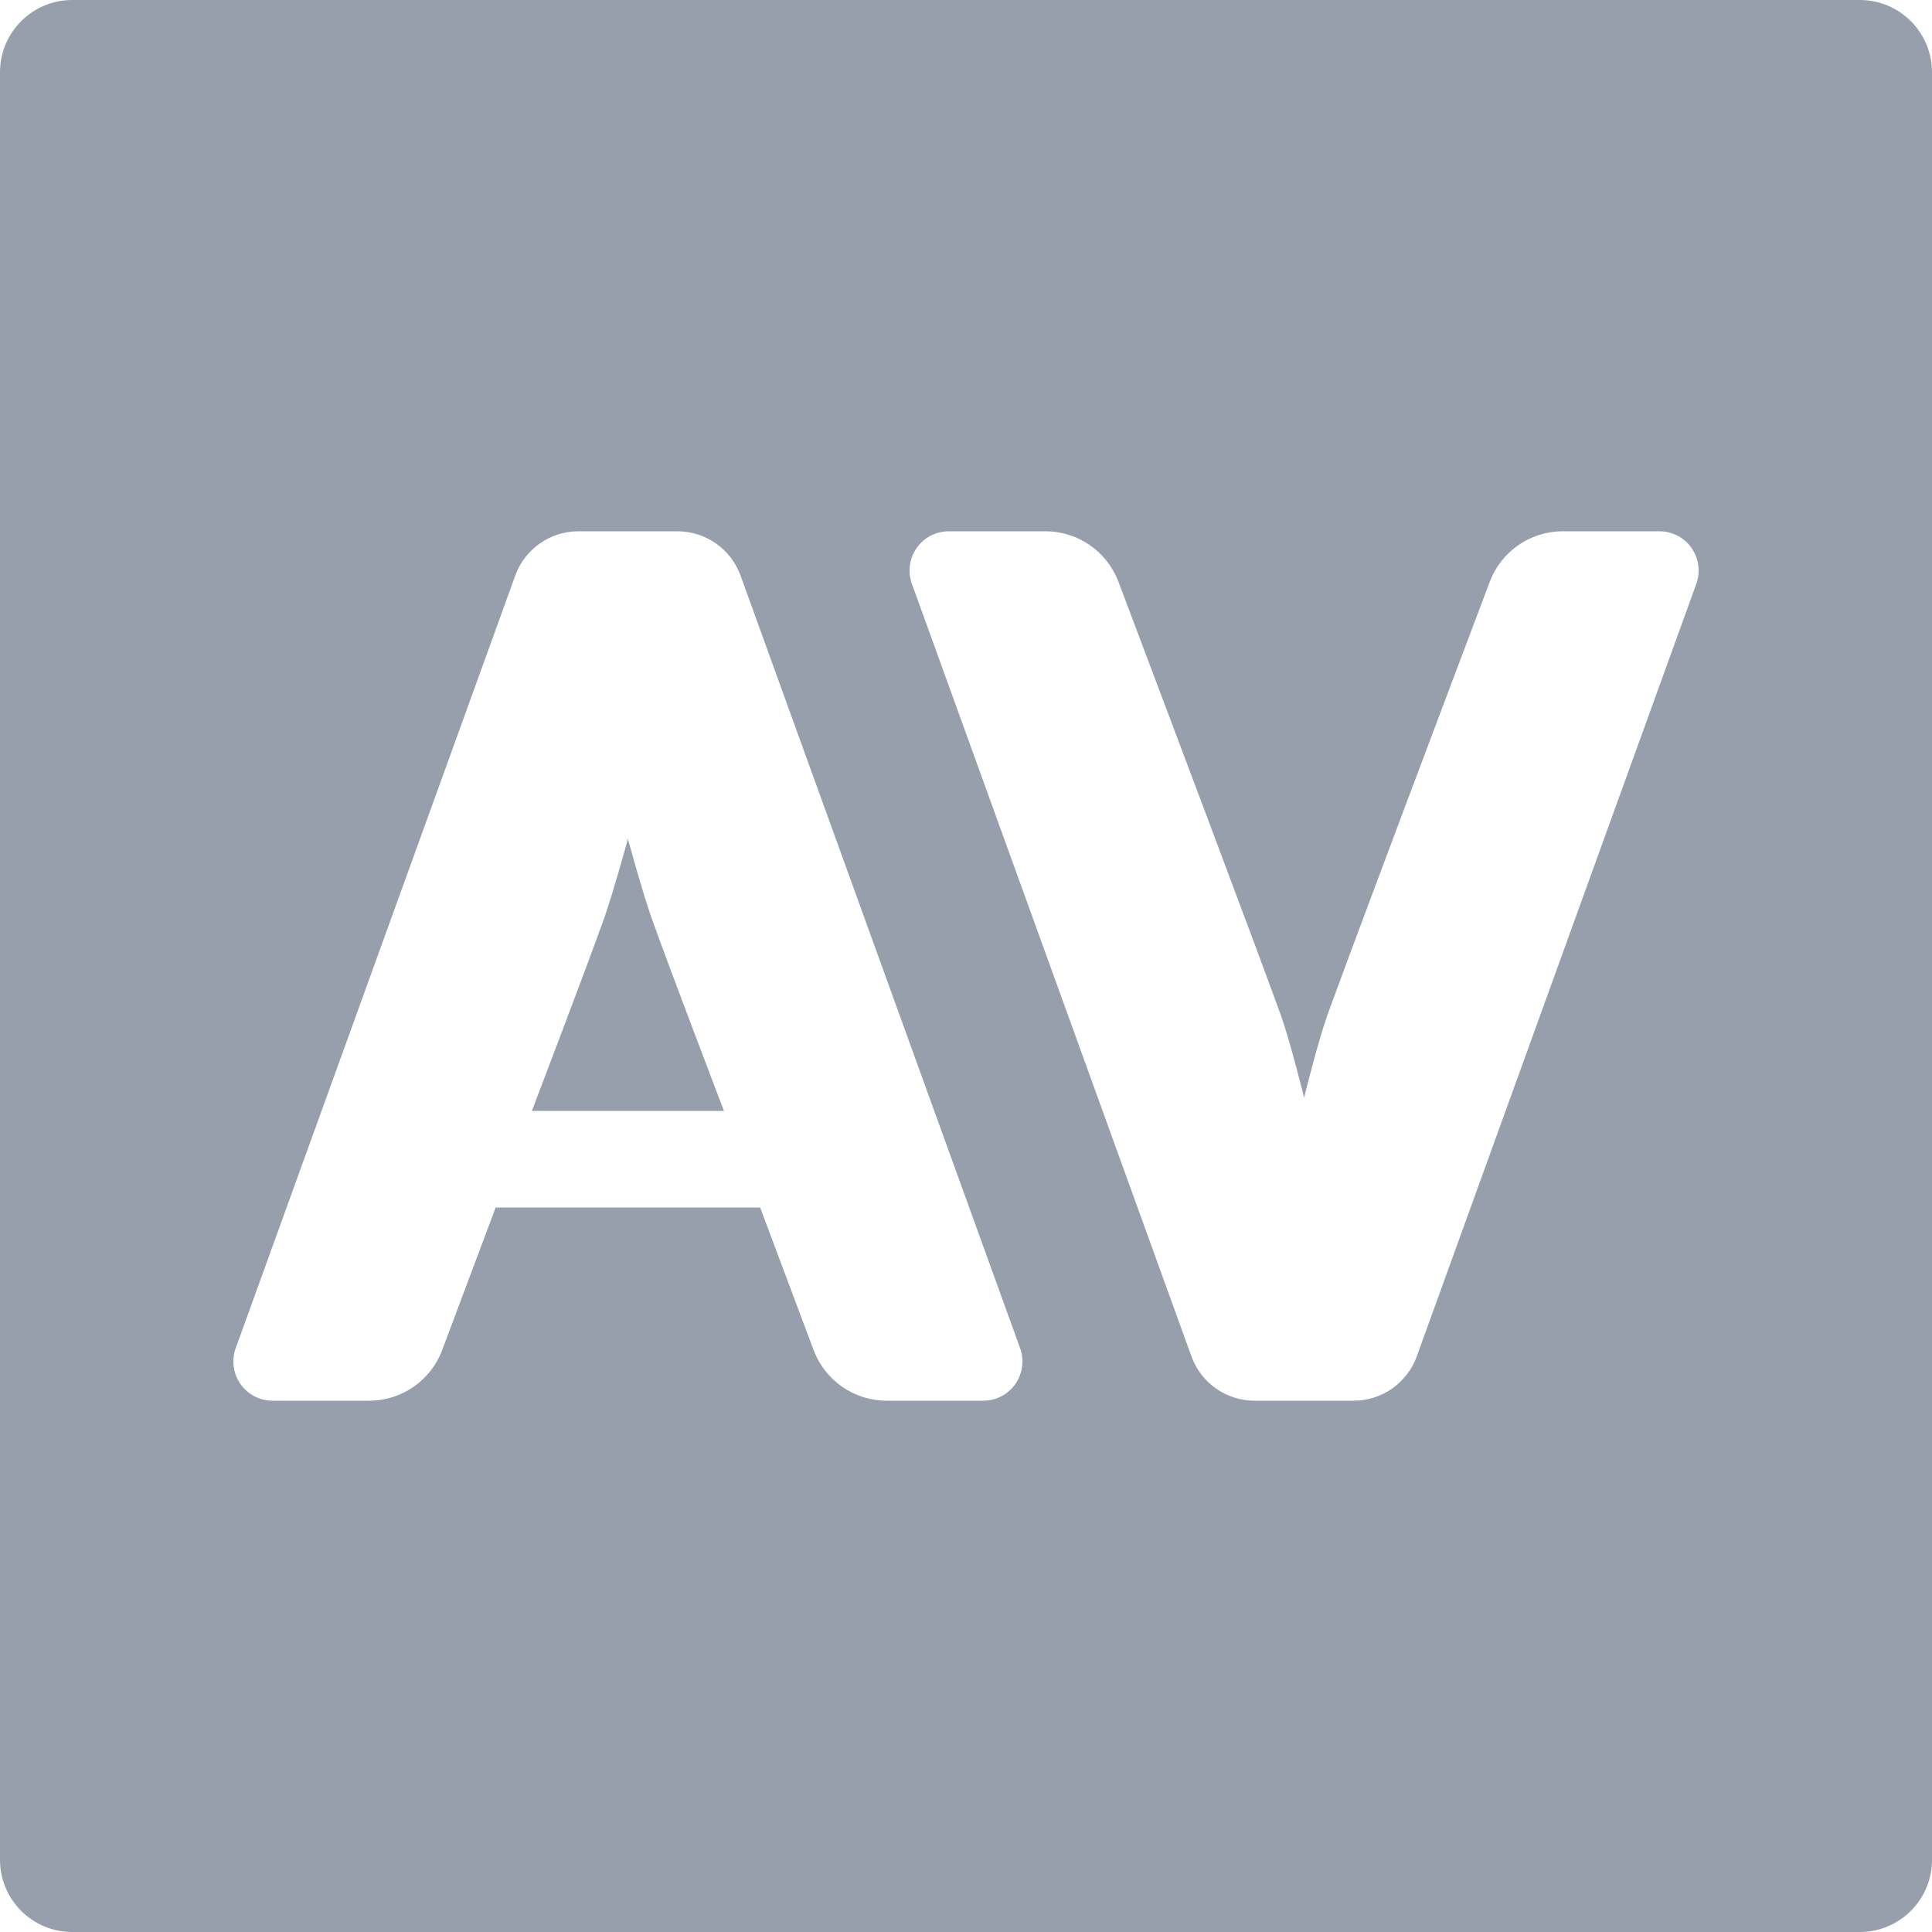 <?xml version="1.0" encoding="UTF-8" standalone="no"?>
<!DOCTYPE svg PUBLIC "-//W3C//DTD SVG 1.1//EN" "http://www.w3.org/Graphics/SVG/1.1/DTD/svg11.dtd">
<svg width="100%" height="100%" viewBox="0 0 20 20" version="1.1" xmlns="http://www.w3.org/2000/svg" xmlns:xlink="http://www.w3.org/1999/xlink" xml:space="preserve" xmlns:serif="http://www.serif.com/" style="fill-rule:evenodd;clip-rule:evenodd;stroke-linejoin:round;stroke-miterlimit:2;">
    <g id="dark">
        <g id="blue">
        </g>
        <g id="yellow">
        </g>
        <g id="red">
        </g>
        <g id="text">
            <path d="M19.253,20C19.665,20 20,19.665 20,19.253C20,16.1 20,3.9 20,0.747C20,0.335 19.665,0 19.253,0C16.1,0 3.9,0 0.747,0C0.335,0 0,0.335 0,0.747C0,3.9 0,16.1 -0,19.253C0,19.665 0.335,20 0.747,20L19.253,20ZM5.131,12.5L4.577,13.977C4.459,14.291 4.158,14.5 3.822,14.5C3.514,14.5 3.132,14.5 2.821,14.5C2.689,14.5 2.565,14.436 2.489,14.327C2.414,14.219 2.395,14.081 2.44,13.956C3.031,12.322 4.786,7.473 5.334,5.958C5.434,5.683 5.695,5.5 5.987,5.5C6.298,5.5 6.702,5.5 7.013,5.5C7.305,5.5 7.566,5.683 7.666,5.958C8.214,7.473 9.969,12.322 10.56,13.956C10.605,14.081 10.586,14.219 10.511,14.327C10.435,14.436 10.311,14.5 10.179,14.5C9.868,14.5 9.486,14.5 9.178,14.5C8.842,14.5 8.541,14.291 8.423,13.977L7.869,12.5L5.131,12.5ZM17.56,6.044C17.605,5.919 17.586,5.781 17.511,5.673C17.435,5.564 17.311,5.5 17.179,5.5C16.867,5.5 16.485,5.5 16.177,5.5C15.841,5.5 15.541,5.708 15.422,6.022C14.999,7.143 14.019,9.741 13.744,10.5C13.643,10.781 13.5,11.363 13.5,11.363C13.5,11.363 13.357,10.781 13.256,10.5C12.981,9.741 12.001,7.143 11.578,6.022C11.459,5.708 11.159,5.5 10.823,5.5C10.515,5.5 10.133,5.5 9.821,5.5C9.689,5.5 9.565,5.564 9.489,5.673C9.414,5.781 9.395,5.919 9.44,6.044C10.031,7.678 11.786,12.527 12.334,14.042C12.434,14.317 12.695,14.5 12.987,14.5C13.298,14.5 13.702,14.5 14.013,14.5C14.305,14.5 14.566,14.317 14.666,14.042C15.214,12.527 16.969,7.678 17.56,6.044ZM7.494,11.5L5.506,11.5C5.506,11.5 6.09,9.969 6.256,9.5C6.35,9.233 6.5,8.685 6.5,8.685C6.5,8.685 6.65,9.233 6.744,9.5C6.91,9.969 7.494,11.5 7.494,11.5Z" style="fill:rgb(151,159,173);"/>
        </g>
        <g id="working">
        </g>
    </g>
</svg>
